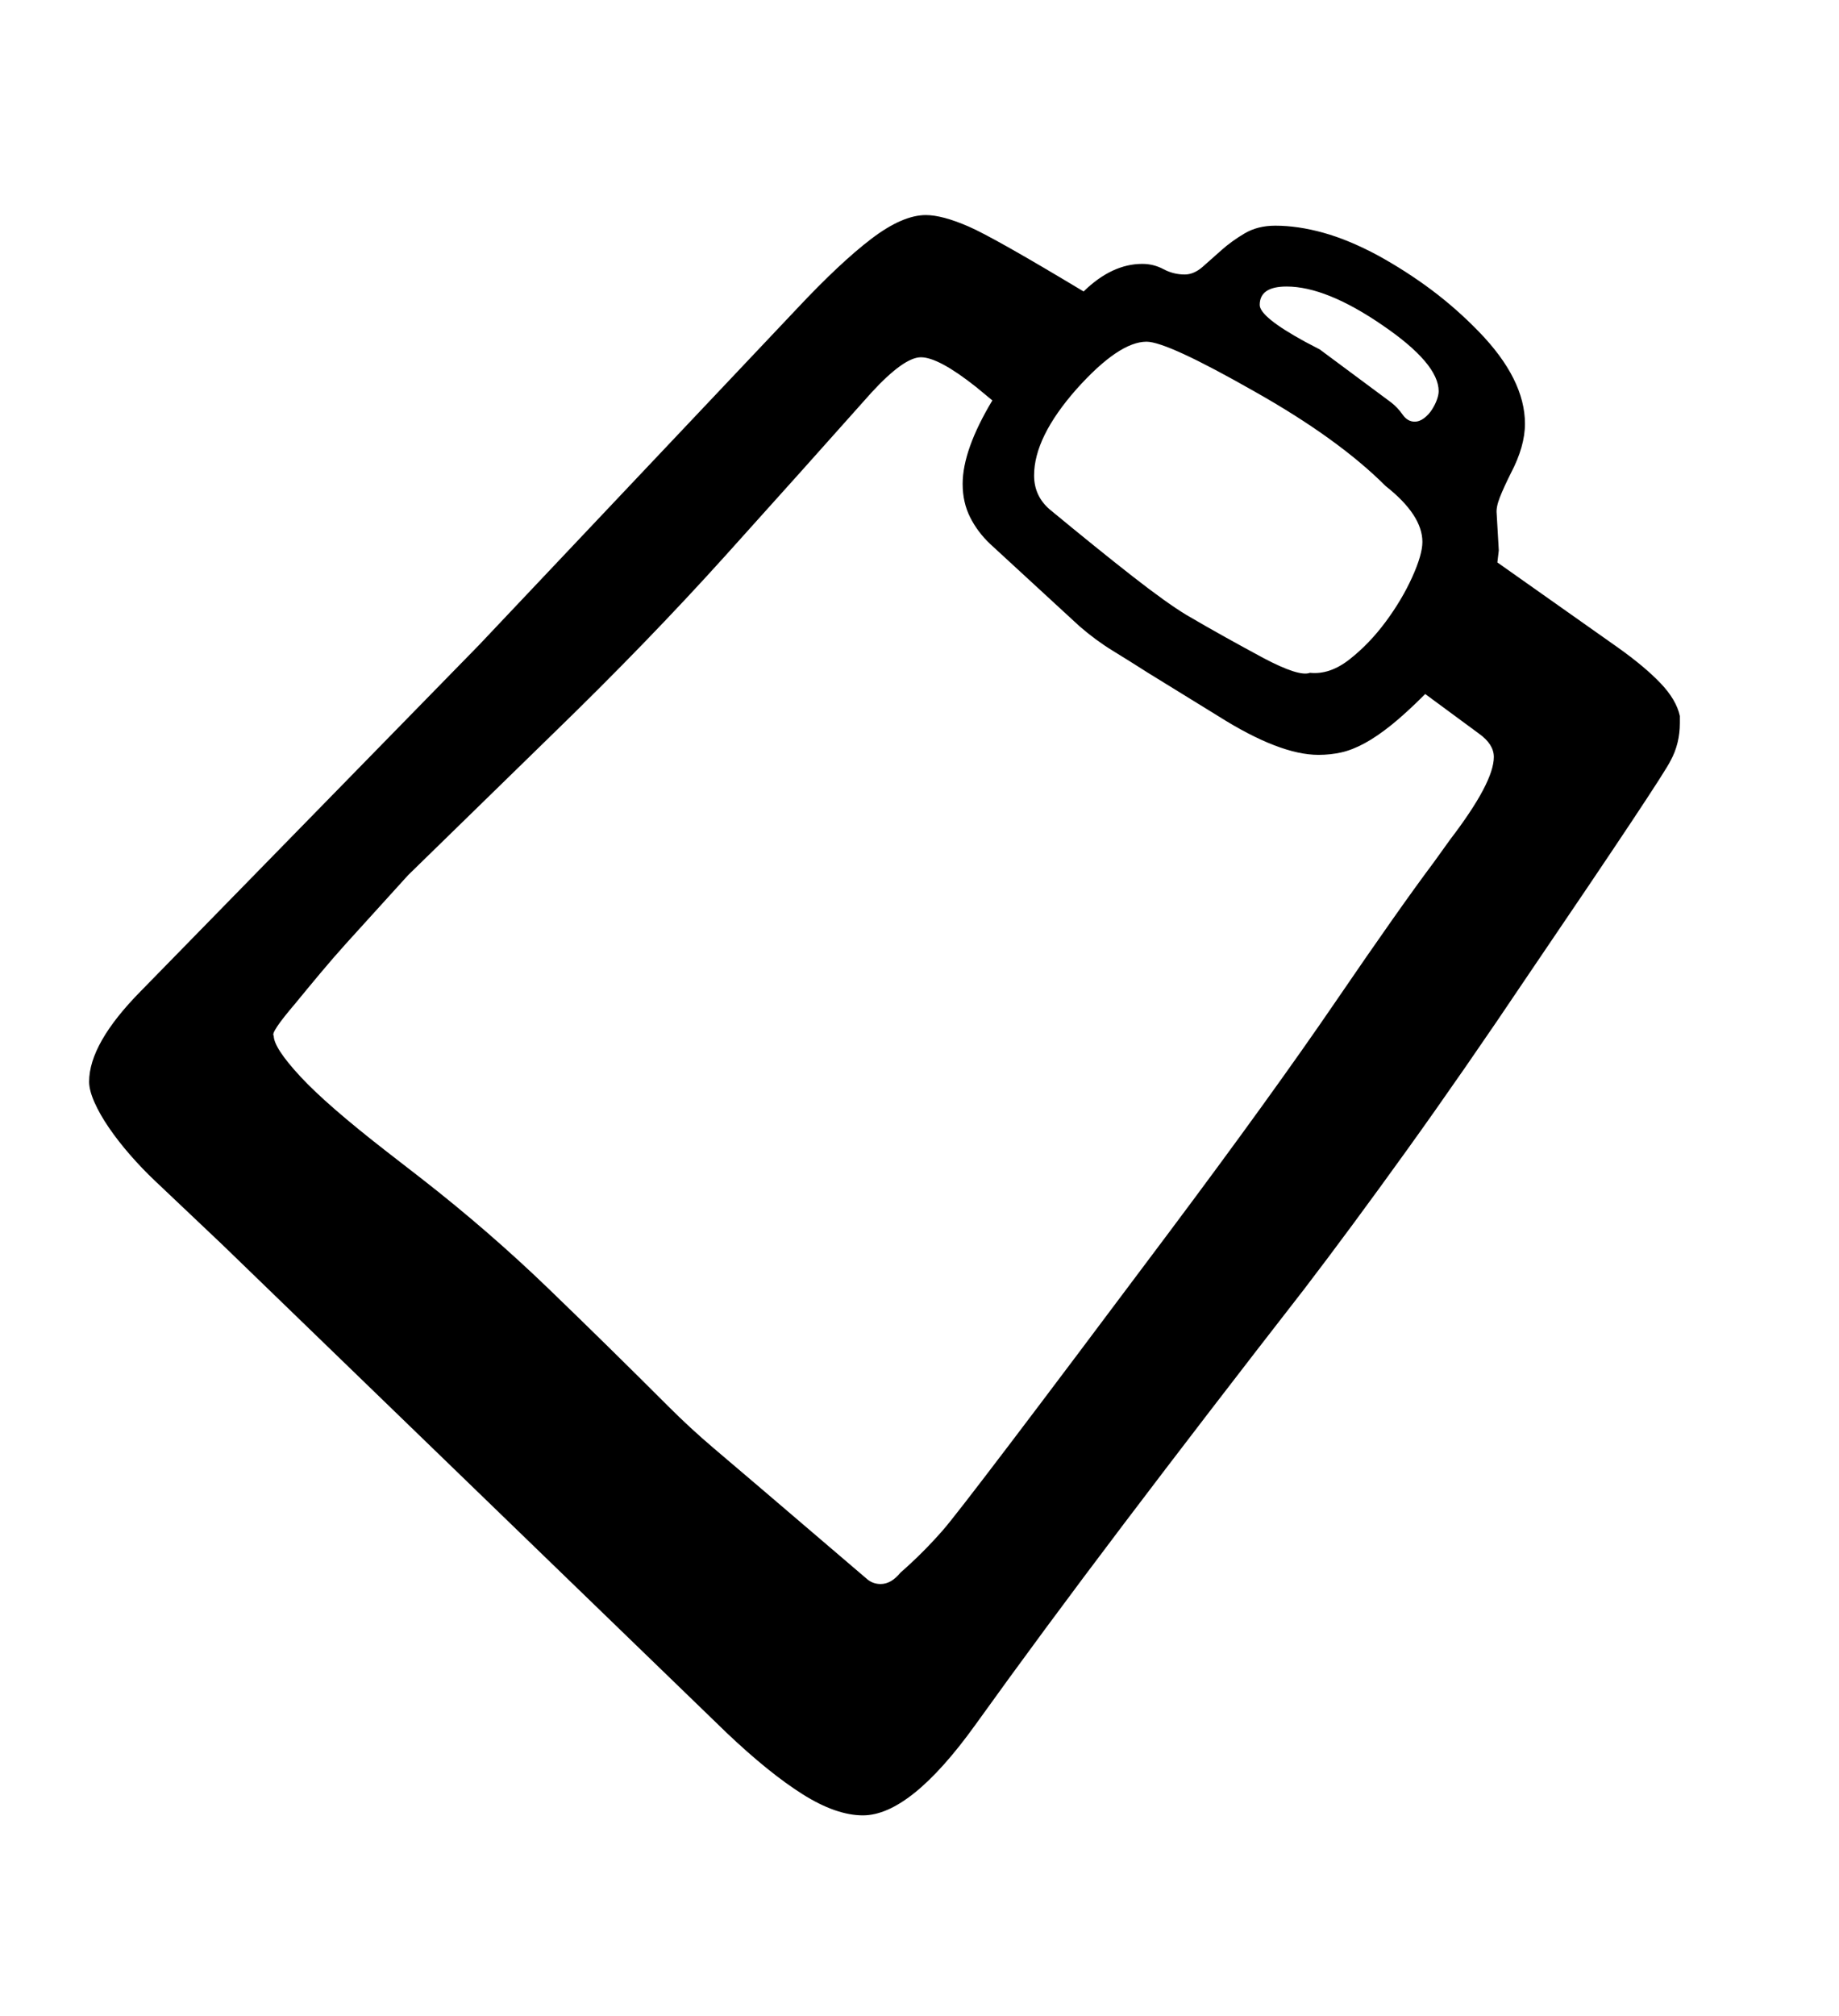 <svg xmlns="http://www.w3.org/2000/svg"
    viewBox="0 0 2600 2850">
  <!--
Digitized data copyright © 2011, Google Corporation.
Android is a trademark of Google and may be registered in certain jurisdictions.
Licensed under the Apache License, Version 2.0
http://www.apache.org/licenses/LICENSE-2.0
  -->
<path d="M1819 405L1819 405Q1781 405 1781 431L1781 431Q1781 448 1845 483L1845 483 1866 494 1967 569Q1976 576 1983 586 1990 596 2000 596L2000 596Q2007 596 2013.5 591 2020 586 2024.5 579 2029 572 2031.5 565 2034 558 2034 553L2034 553Q2034 514 1955 460L1955 460Q1875 405 1819 405ZM1621 483L1621 483Q1582 483 1522 550L1522 550Q1462 618 1462 672L1462 672Q1462 701 1484 720L1484 720Q1553 777 1601 814.5 1649 852 1677 869L1677 869Q1706 886 1733 901 1760 916 1786 930L1786 930Q1837 957 1852 951L1852 951Q1880 954 1908 932 1936 910 1959 879 1982 848 1996.5 816 2011 784 2011 766L2011 766Q2011 728 1959 687L1959 687Q1892 620 1773 553L1773 553Q1650 483 1621 483ZM2112 1070L2112 1070Q2112 1052 2091 1037L2091 1037 2015 981Q1988 1008 1967.5 1024.5 1947 1041 1929.5 1050.5 1912 1060 1896.5 1063.5 1881 1067 1864 1067L1864 1067Q1809 1067 1722 1012L1722 1012 1623 951Q1598 935 1573.5 920 1549 905 1526 885L1526 885 1400 769Q1382 752 1371.5 731 1361 710 1361 684L1361 684Q1361 636 1403 566L1403 566 1380 547Q1327 505 1302 505L1302 505Q1278 505 1232 555L1232 555Q1135 664 1025.5 785.5 916 907 782 1037L782 1037 577 1237 489 1334Q471 1354 453 1375.5 435 1397 417 1419L417 1419Q382 1460 387 1464L387 1464Q387 1481 424.5 1521.5 462 1562 547 1628L547 1628 596 1666Q691 1740 776 1822 861 1904 945 1988L945 1988Q976 2019 1009 2047 1042 2075 1076 2104L1076 2104 1227 2233Q1235 2239 1245 2239L1245 2239Q1260 2239 1273 2223L1273 2223Q1289 2209 1304 2194 1319 2179 1333 2163L1333 2163Q1348 2146 1427 2042 1506 1938 1652 1743L1652 1743Q1798 1548 1888.5 1415.5 1979 1283 2027 1219L2027 1219 2050 1187Q2112 1106 2112 1070ZM2375 1012L2375 1012 2375 1022Q2375 1051 2362 1075L2362 1075Q2351 1098 2162 1376L2162 1376Q2068 1516 1988.5 1626.5 1909 1737 1844 1822L1844 1822Q1704 2002 1588.5 2154.5 1473 2307 1379 2438L1379 2438Q1287 2566 1220 2566L1220 2566Q1182 2566 1134.5 2536 1087 2506 1027 2449L1027 2449 314 1759 219 1669Q201 1652 184 1632.5 167 1613 154 1594 141 1575 133.5 1558 126 1541 126 1529L126 1529Q126 1475 199 1401L199 1401 677 912 1127 436Q1188 371 1232 337.5 1276 304 1309 304L1309 304Q1332 304 1369 320L1369 320Q1404 335 1532 412L1532 412Q1572 373 1615 373L1615 373Q1631 373 1645 380.5 1659 388 1675 388L1675 388Q1688 388 1700.5 377 1713 366 1727 353.5 1741 341 1759.5 330 1778 319 1803 319L1803 319Q1835 319 1871 329 1907 339 1948 361L1948 361Q1988 383 2023.5 409.5 2059 436 2091 469L2091 469Q2156 536 2156 599L2156 599Q2156 631 2136 669L2136 669Q2126 689 2120.5 703 2115 717 2116 726L2116 726 2119 778 2117 795 2287 915Q2325 942 2347.5 965.5 2370 989 2375 1012Z"/>
</svg>
